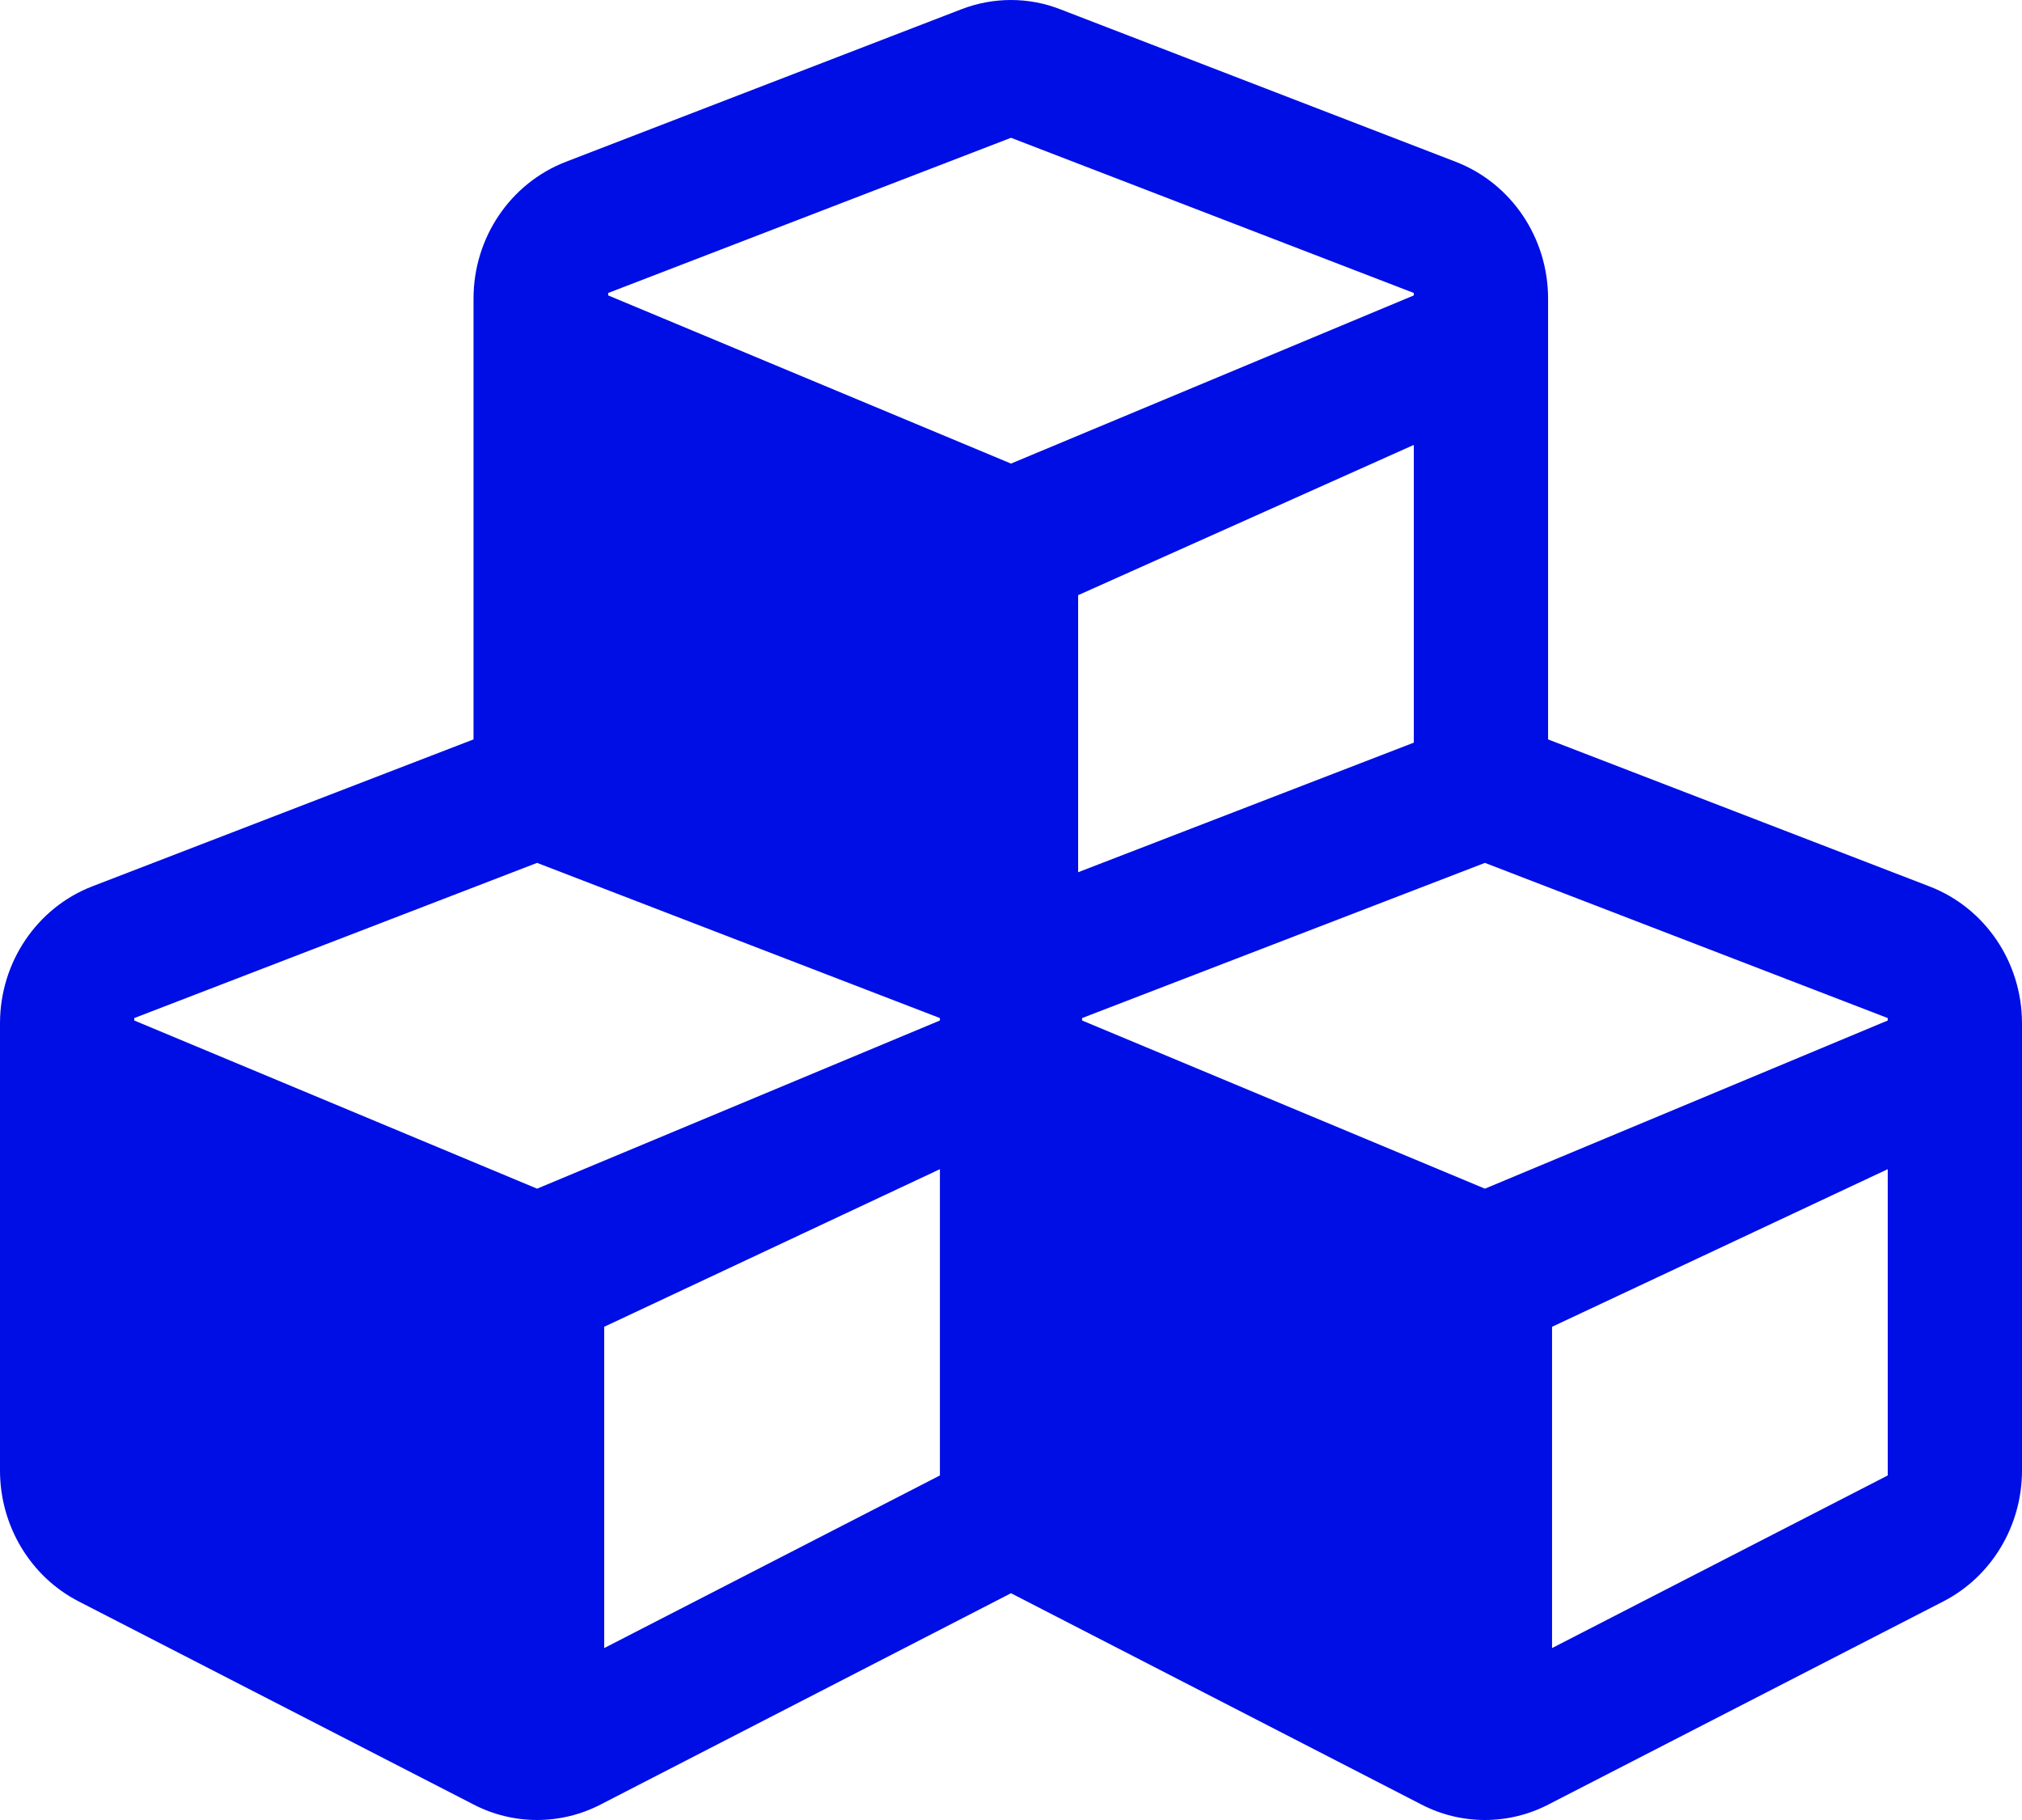 <svg width="50" height="45" viewBox="0 0 50 45" fill="none" xmlns="http://www.w3.org/2000/svg">
<path d="M47.715 21.918L38.281 18.282V7.385C38.281 5.878 37.373 4.532 35.996 4L26.23 0.234C25.439 -0.078 24.561 -0.078 23.76 0.234L13.994 4C12.617 4.532 11.709 5.878 11.709 7.385V18.282L2.275 21.918C0.908 22.45 0 23.796 0 25.302V36.36C0 37.726 0.752 38.981 1.943 39.594L11.709 44.616C12.695 45.128 13.867 45.128 14.854 44.616L25 39.393L35.147 44.616C36.133 45.128 37.305 45.128 38.291 44.616L48.057 39.594C49.248 38.981 50 37.726 50 36.36V25.302C50 23.796 49.092 22.45 47.715 21.918ZM34.961 18.362L26.66 21.566V14.716L34.961 11V18.362ZM15.039 7.244L25 3.407L34.961 7.244V7.304L25 11.462L15.039 7.304V7.244ZM23.242 36.481L14.941 40.749V32.805L23.242 28.908V36.481ZM23.242 25.232L13.281 29.39L3.32 25.232V25.172L13.281 21.335L23.242 25.172V25.232ZM46.68 36.481L38.379 40.749V32.805L46.68 28.908V36.481ZM46.68 25.232L36.719 29.39L26.758 25.232V25.172L36.719 21.335L46.68 25.172V25.232Z" fill="#000EE6"/>
</svg>
